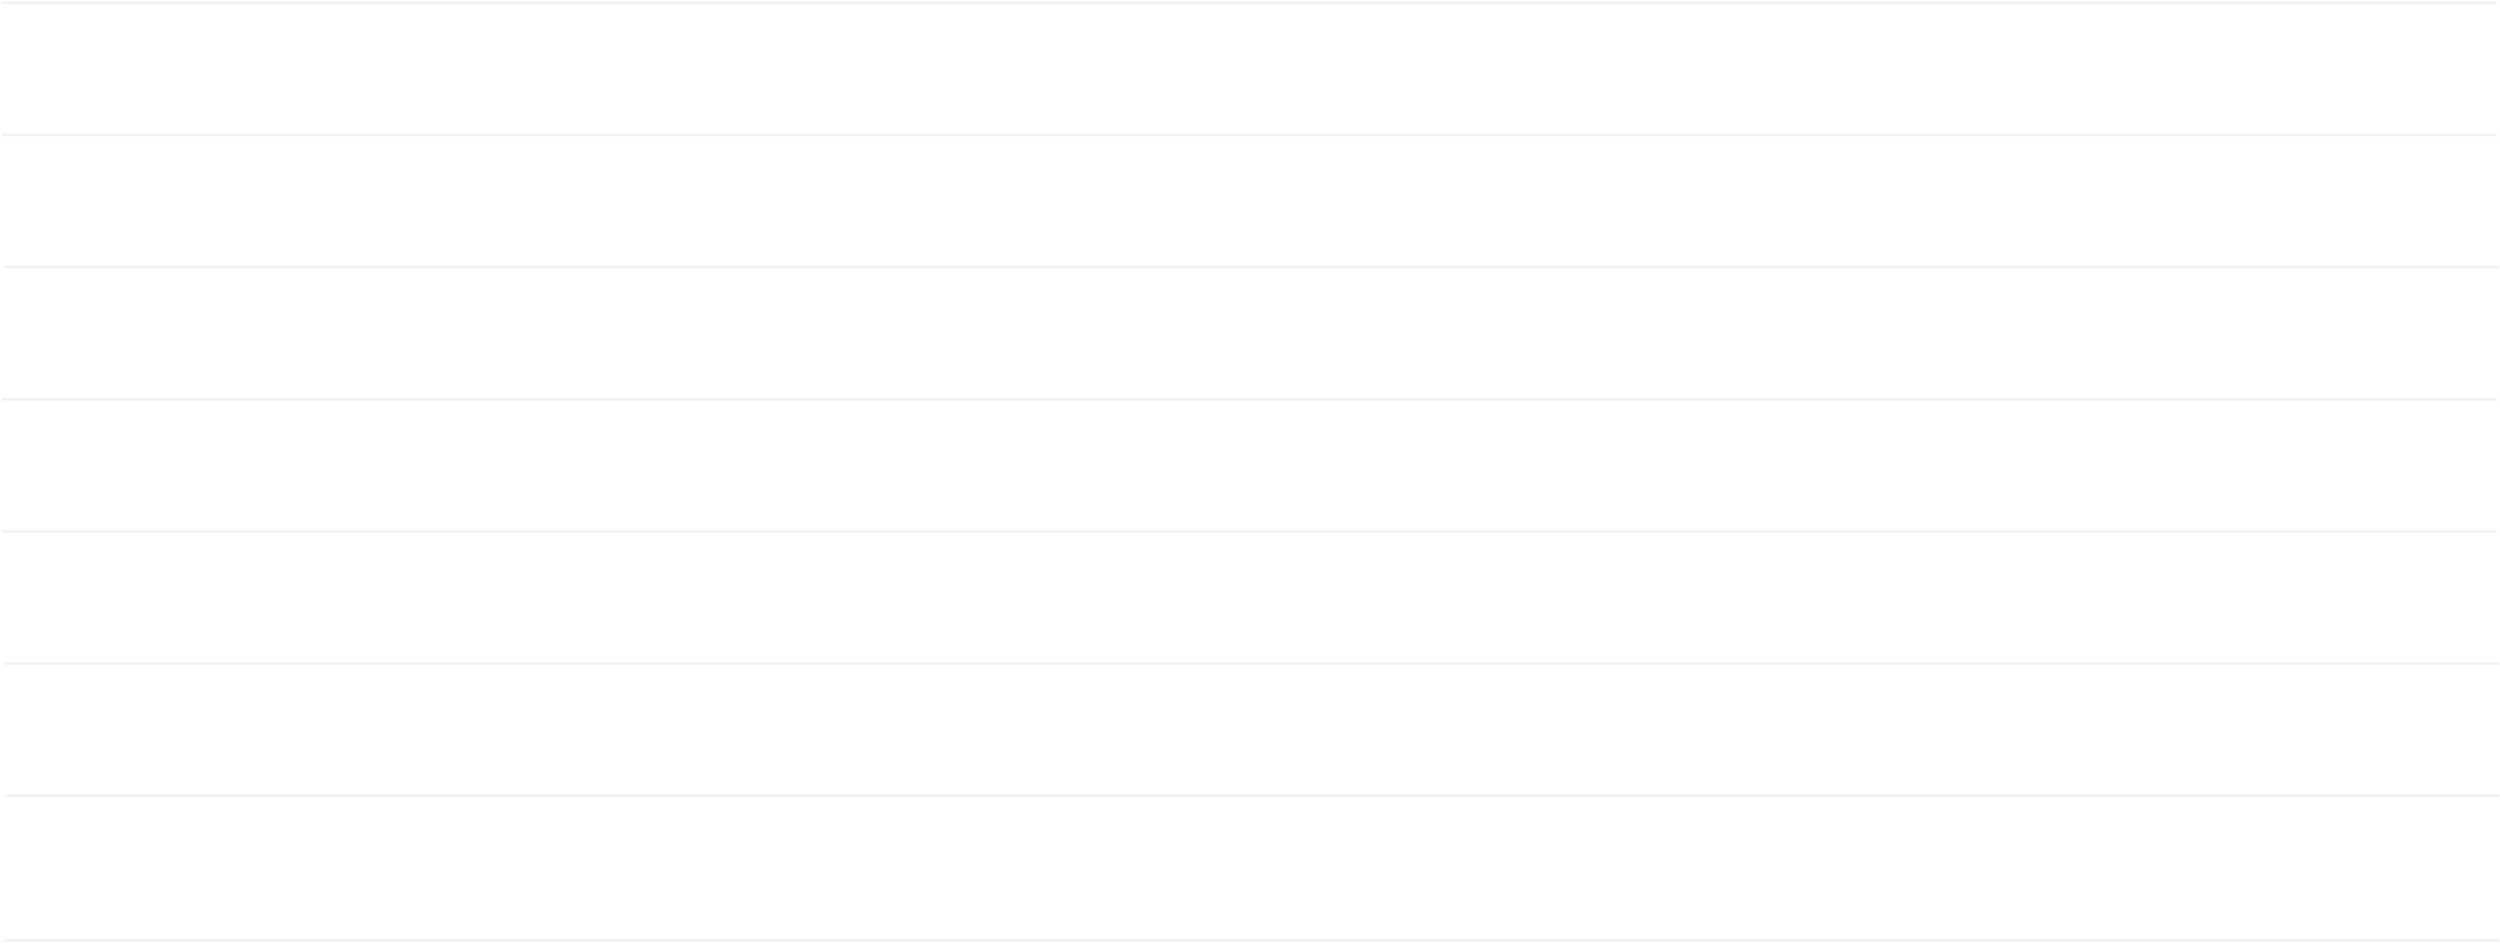 <?xml version="1.0" encoding="UTF-8" standalone="no"?><svg width='741' height='280' viewBox='0 0 741 280' fill='none' xmlns='http://www.w3.org/2000/svg'>
<path d='M1.215 278.373H740.822V279.151H1.215V278.373Z' fill='#D9E1E7' fill-opacity='0.4'/>
<path d='M1.215 236.222V235.444H740.823V236.222H1.215ZM1.215 197.057V196.279H740.823V197.057H1.215ZM0.462 157.893V157.115H740.07V157.893H0.462ZM0.462 118.728V117.95H740.07V118.728H0.462ZM1.215 79.563V78.785H740.823V79.563H1.215ZM0.462 40.399V39.621H740.07V40.399H0.462ZM0.462 1.234V0.456H740.07V1.234H0.462Z' fill='#D9E1E7' fill-opacity='0.4'/>
</svg>
